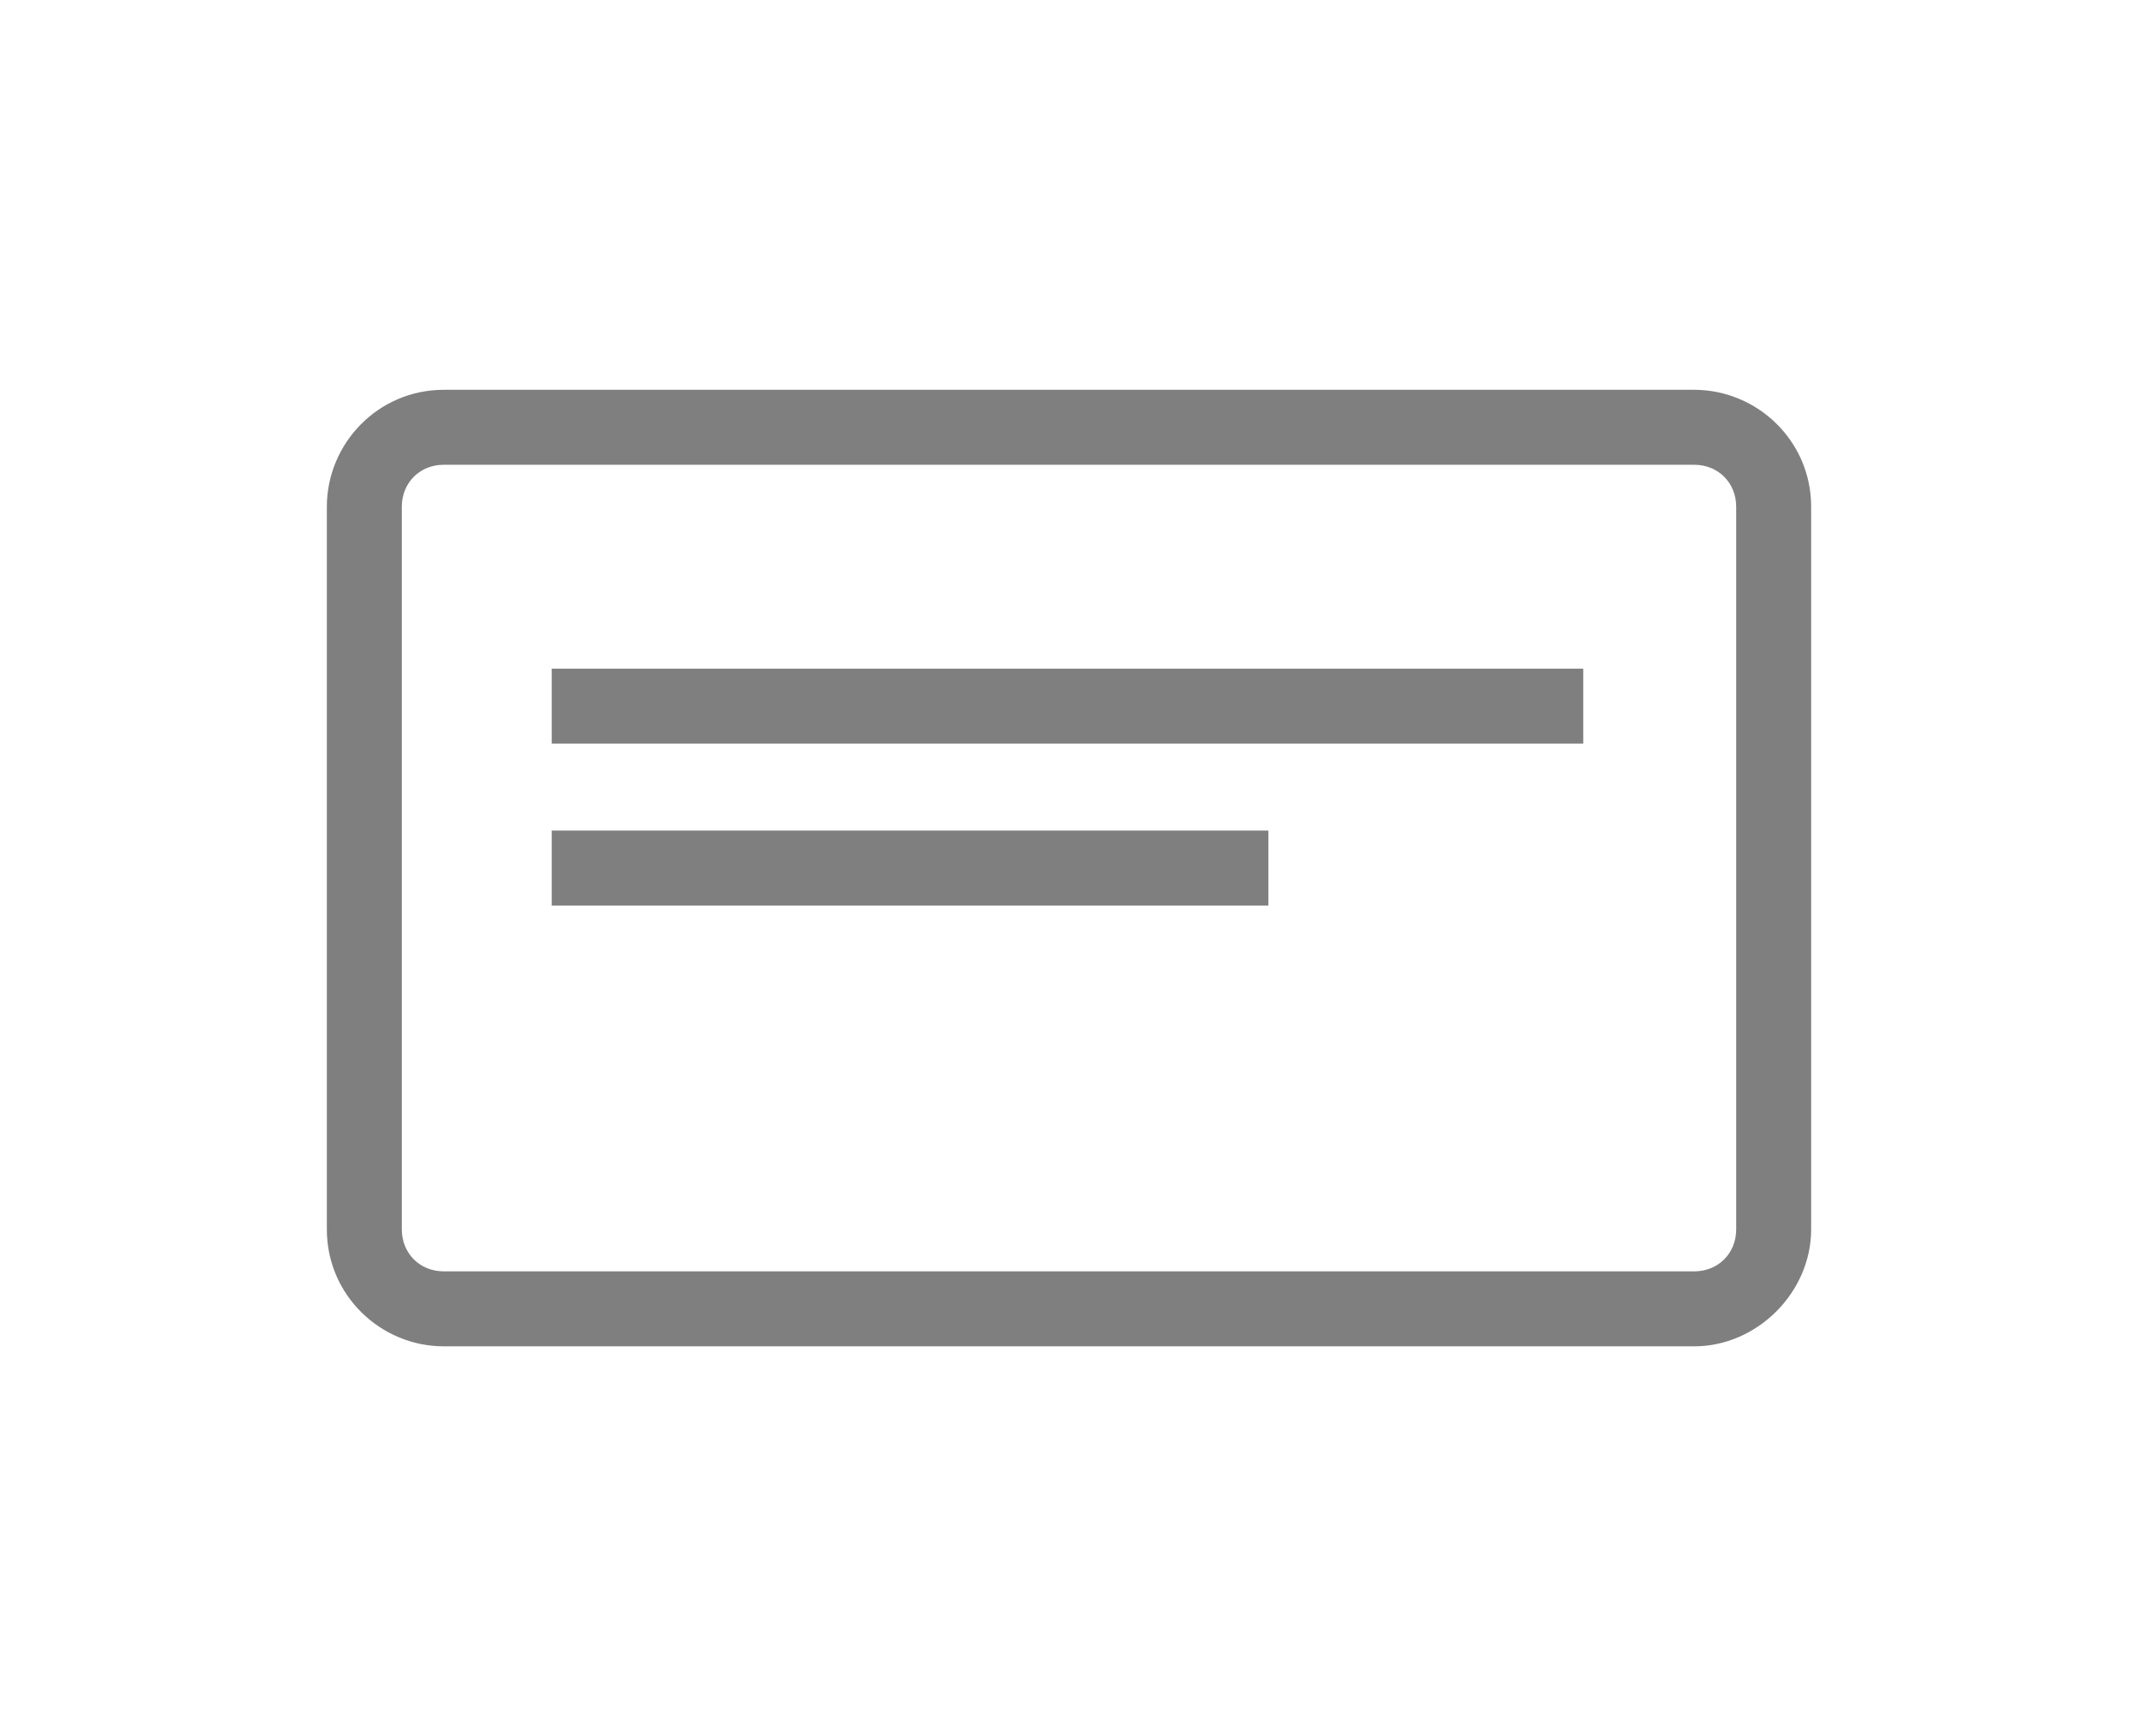 <?xml version="1.0" encoding="utf-8"?>
<!-- Generator: Adobe Illustrator 17.1.0, SVG Export Plug-In . SVG Version: 6.00 Build 0)  -->
<!DOCTYPE svg PUBLIC "-//W3C//DTD SVG 1.1//EN" "http://www.w3.org/Graphics/SVG/1.1/DTD/svg11.dtd">
<svg version="1.1" id="Layer_1" xmlns="http://www.w3.org/2000/svg" xmlns:xlink="http://www.w3.org/1999/xlink" x="0px" y="0px"
	 viewBox="0 0 71.3 57.9" enable-background="new 0 0 71.3 57.9" xml:space="preserve">
<g>
	<g>
		<path fill="#7F7F7F" d="M56.5,44.9H14.8c-2.1,0-3.9-1.7-3.9-3.9V16.9c0-2.1,1.7-3.9,3.9-3.9h41.7c2.1,0,3.9,1.7,3.9,3.9V41
			C60.4,43.1,58.6,44.9,56.5,44.9z M14.8,15.5c-0.8,0-1.4,0.6-1.4,1.4V41c0,0.8,0.6,1.4,1.4,1.4h41.7c0.8,0,1.4-0.6,1.4-1.4V16.9
			c0-0.8-0.6-1.4-1.4-1.4H14.8z"/>
	</g>
	<g>
		<g>
			<rect x="18.4" y="22.3" fill="#7F7F7F" width="34.4" height="2.5"/>
		</g>
		<g>
			<rect x="18.4" y="27.7" fill="#7F7F7F" width="23.9" height="2.5"/>
		</g>
	</g>
</g>
<g>
</g>
<g>
</g>
<g>
</g>
<g>
</g>
<g>
</g>
</svg>
